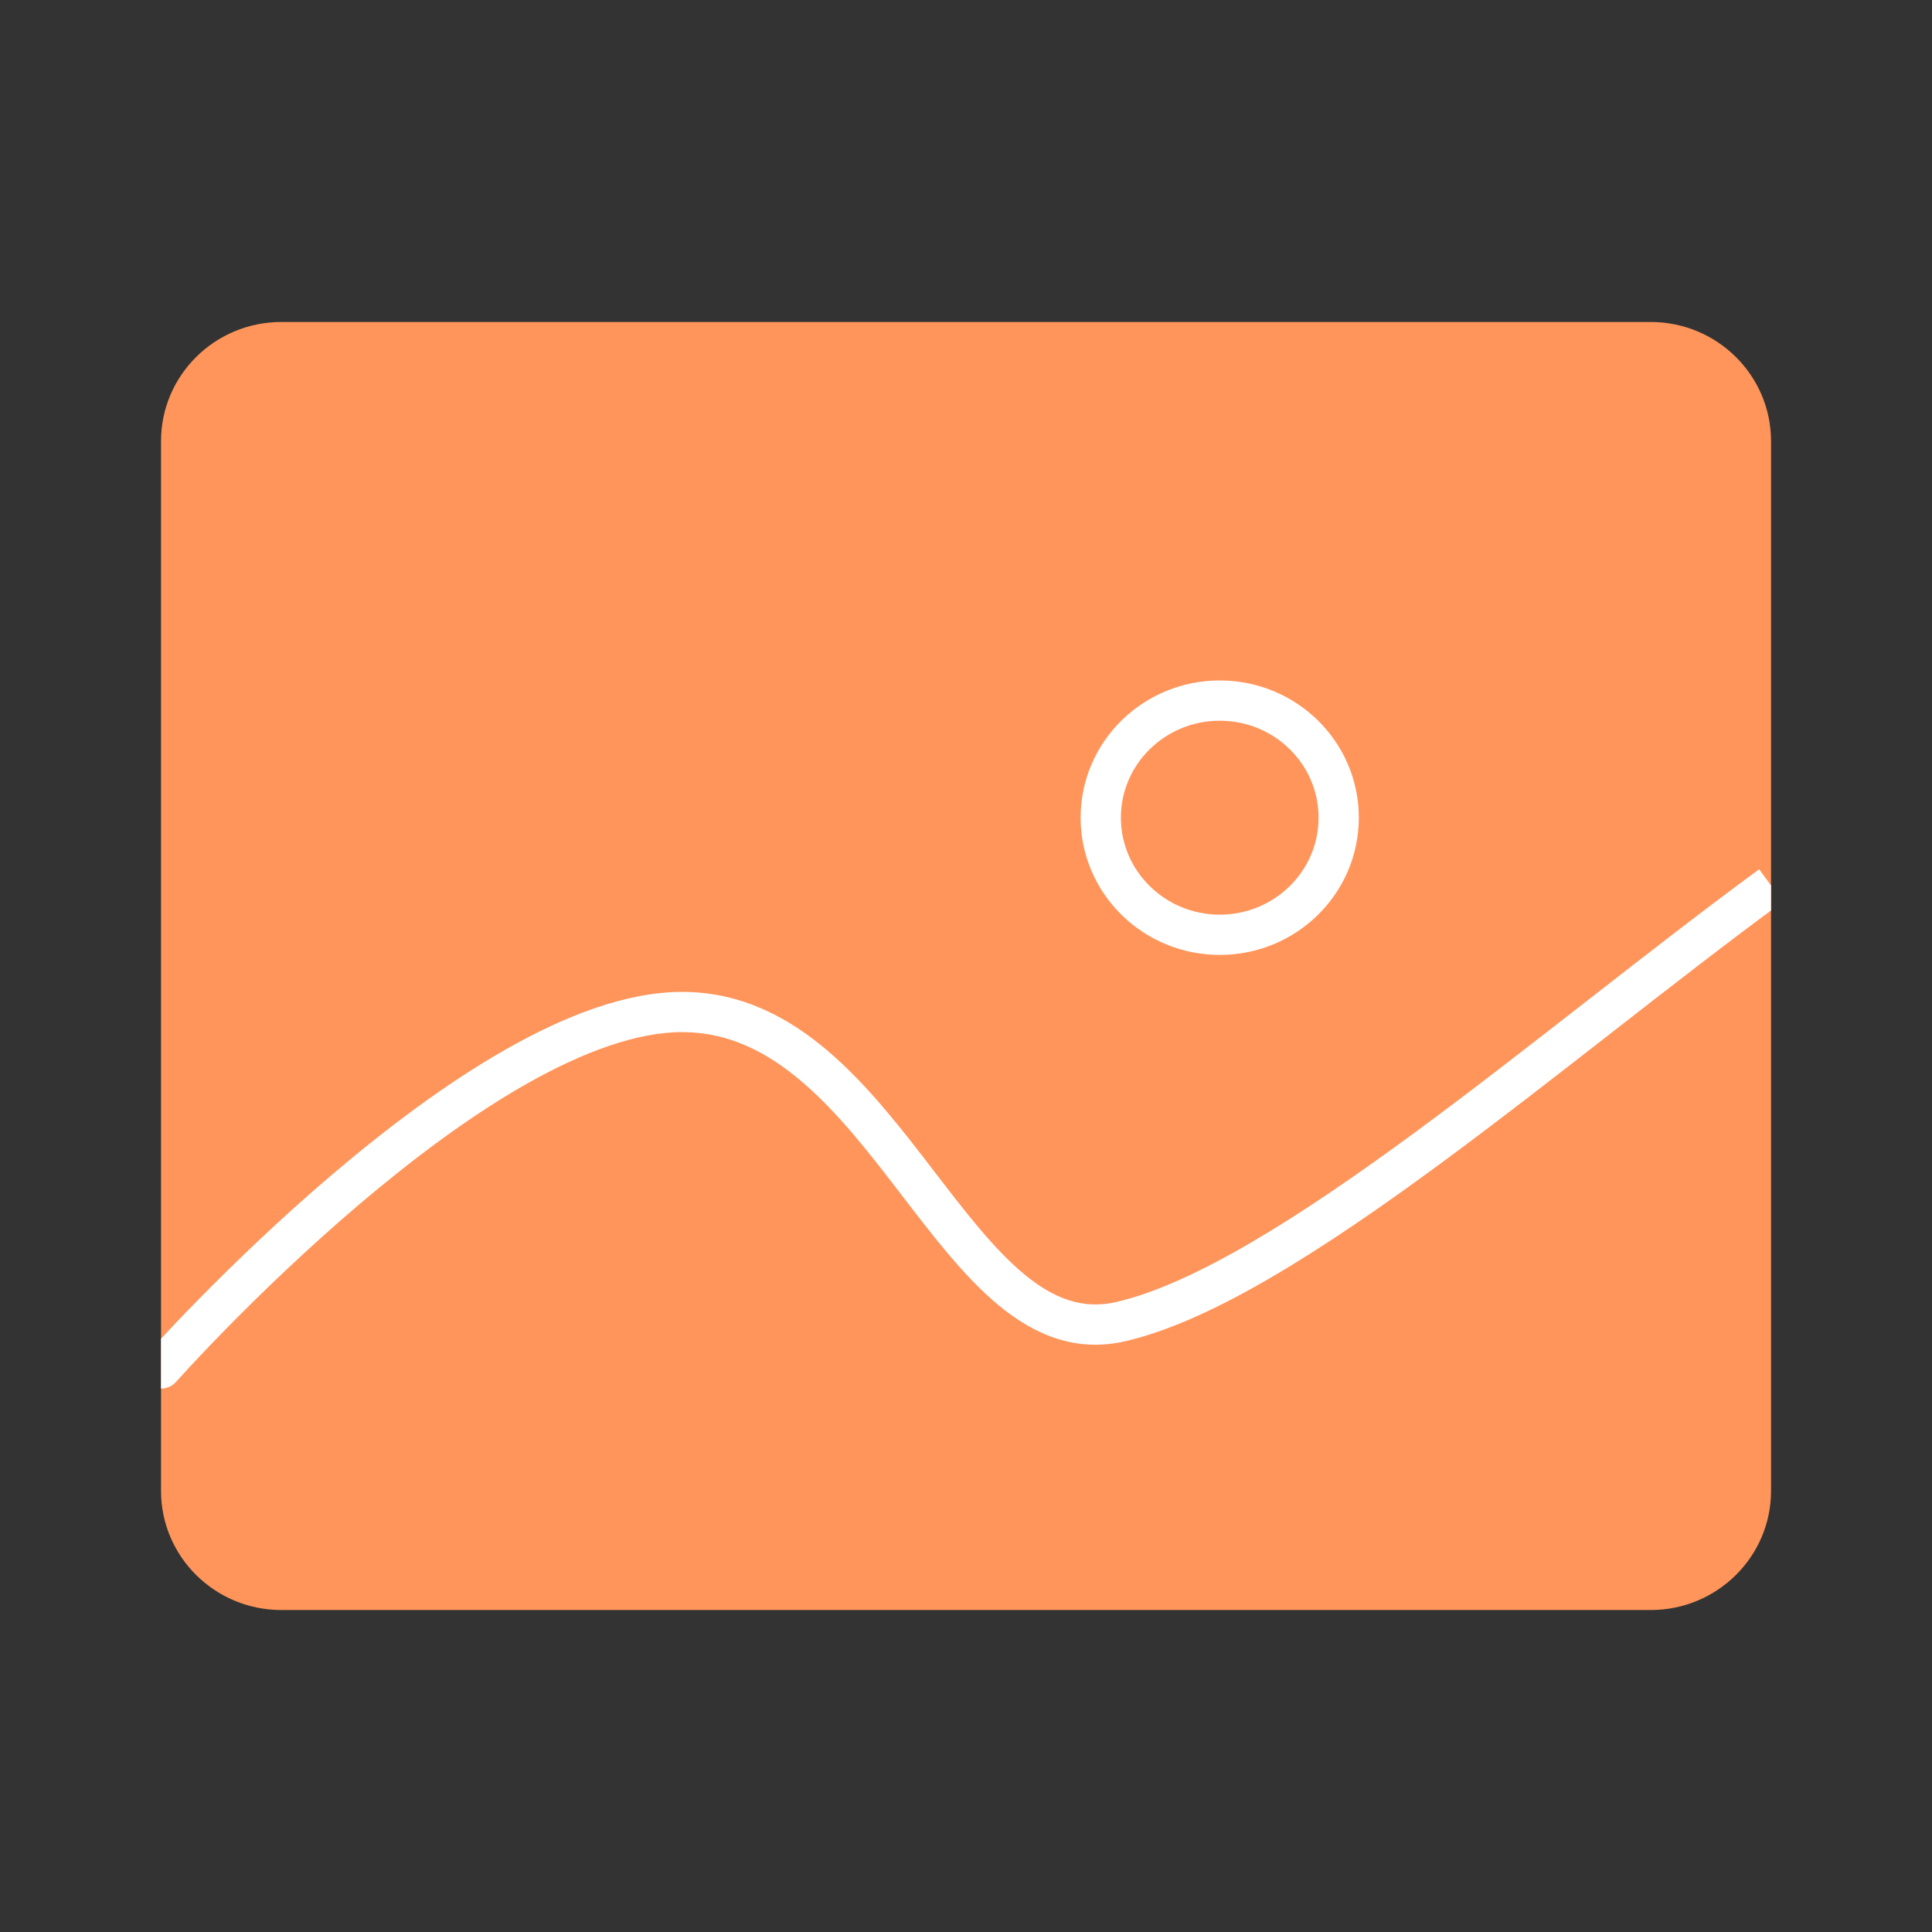 <svg width="32" height="32" viewBox="0 0 32 32" fill="none" xmlns="http://www.w3.org/2000/svg">
<rect x="0" y="0" width="32" height="32" fill="#333333" stroke="none"/>
<g clip-path="url(#clip0_1480_10937)">
<path d="M27.34 5.333H4.66C3.559 5.333 2.667 6.217 2.667 7.307V24.694C2.667 25.783 3.559 26.667 4.66 26.667H27.34C28.441 26.667 29.334 25.783 29.334 24.694V7.307C29.334 6.217 28.441 5.333 27.34 5.333Z" fill="#FF955A"/>
<path d="M2.418 22.445C2.295 22.583 2.308 22.794 2.446 22.916C2.583 23.038 2.794 23.025 2.916 22.888L2.418 22.445ZM2.667 22.666C2.916 22.888 2.916 22.888 2.916 22.888C2.916 22.888 2.916 22.888 2.916 22.888C2.917 22.887 2.917 22.887 2.917 22.887C2.918 22.886 2.918 22.885 2.92 22.884C2.922 22.881 2.926 22.877 2.93 22.872C2.94 22.861 2.955 22.845 2.974 22.824C3.013 22.781 3.07 22.718 3.144 22.638C3.293 22.478 3.51 22.248 3.781 21.973C4.323 21.422 5.08 20.688 5.941 19.956C6.803 19.223 7.762 18.498 8.708 17.96C9.661 17.419 10.564 17.088 11.324 17.095L11.331 16.429C10.394 16.42 9.367 16.819 8.378 17.381C7.382 17.947 6.388 18.701 5.509 19.448C4.629 20.196 3.857 20.945 3.305 21.506C3.029 21.786 2.808 22.02 2.656 22.185C2.579 22.267 2.52 22.332 2.48 22.376C2.46 22.398 2.444 22.415 2.434 22.427C2.429 22.433 2.425 22.437 2.422 22.44C2.421 22.442 2.42 22.443 2.419 22.444C2.419 22.444 2.418 22.445 2.418 22.445C2.418 22.445 2.418 22.445 2.418 22.445C2.418 22.445 2.418 22.445 2.667 22.666ZM11.324 17.095C12.07 17.102 12.702 17.42 13.287 17.921C13.879 18.426 14.399 19.097 14.924 19.781C15.438 20.45 15.963 21.143 16.541 21.62C17.131 22.108 17.819 22.406 18.643 22.214L18.491 21.565C17.94 21.693 17.46 21.515 16.965 21.106C16.458 20.687 15.982 20.064 15.453 19.375C14.936 18.702 14.374 17.973 13.72 17.414C13.06 16.849 12.282 16.438 11.331 16.429L11.324 17.095ZM18.643 22.214C19.378 22.043 20.206 21.655 21.076 21.145C21.95 20.634 22.886 19.988 23.841 19.286C24.796 18.583 25.776 17.819 26.737 17.07C27.7 16.32 28.643 15.585 29.531 14.935L29.137 14.398C28.24 15.054 27.289 15.796 26.328 16.544C25.365 17.294 24.392 18.053 23.446 18.749C22.499 19.445 21.584 20.076 20.739 20.57C19.891 21.067 19.131 21.416 18.491 21.565L18.643 22.214Z" fill="white"/>
<path d="M20.203 15.483C21.291 15.483 22.173 14.614 22.173 13.543C22.173 12.472 21.291 11.604 20.203 11.604C19.115 11.604 18.232 12.472 18.232 13.543C18.232 14.614 19.115 15.483 20.203 15.483Z" stroke="white" stroke-width="0.667" stroke-miterlimit="10"/>
</g>
<defs>
<clipPath id="clip0_1480_10937">
<rect width="26.667" height="21.333" fill="white" transform="translate(2.667 5.333)"/>
</clipPath>
</defs>
</svg>
